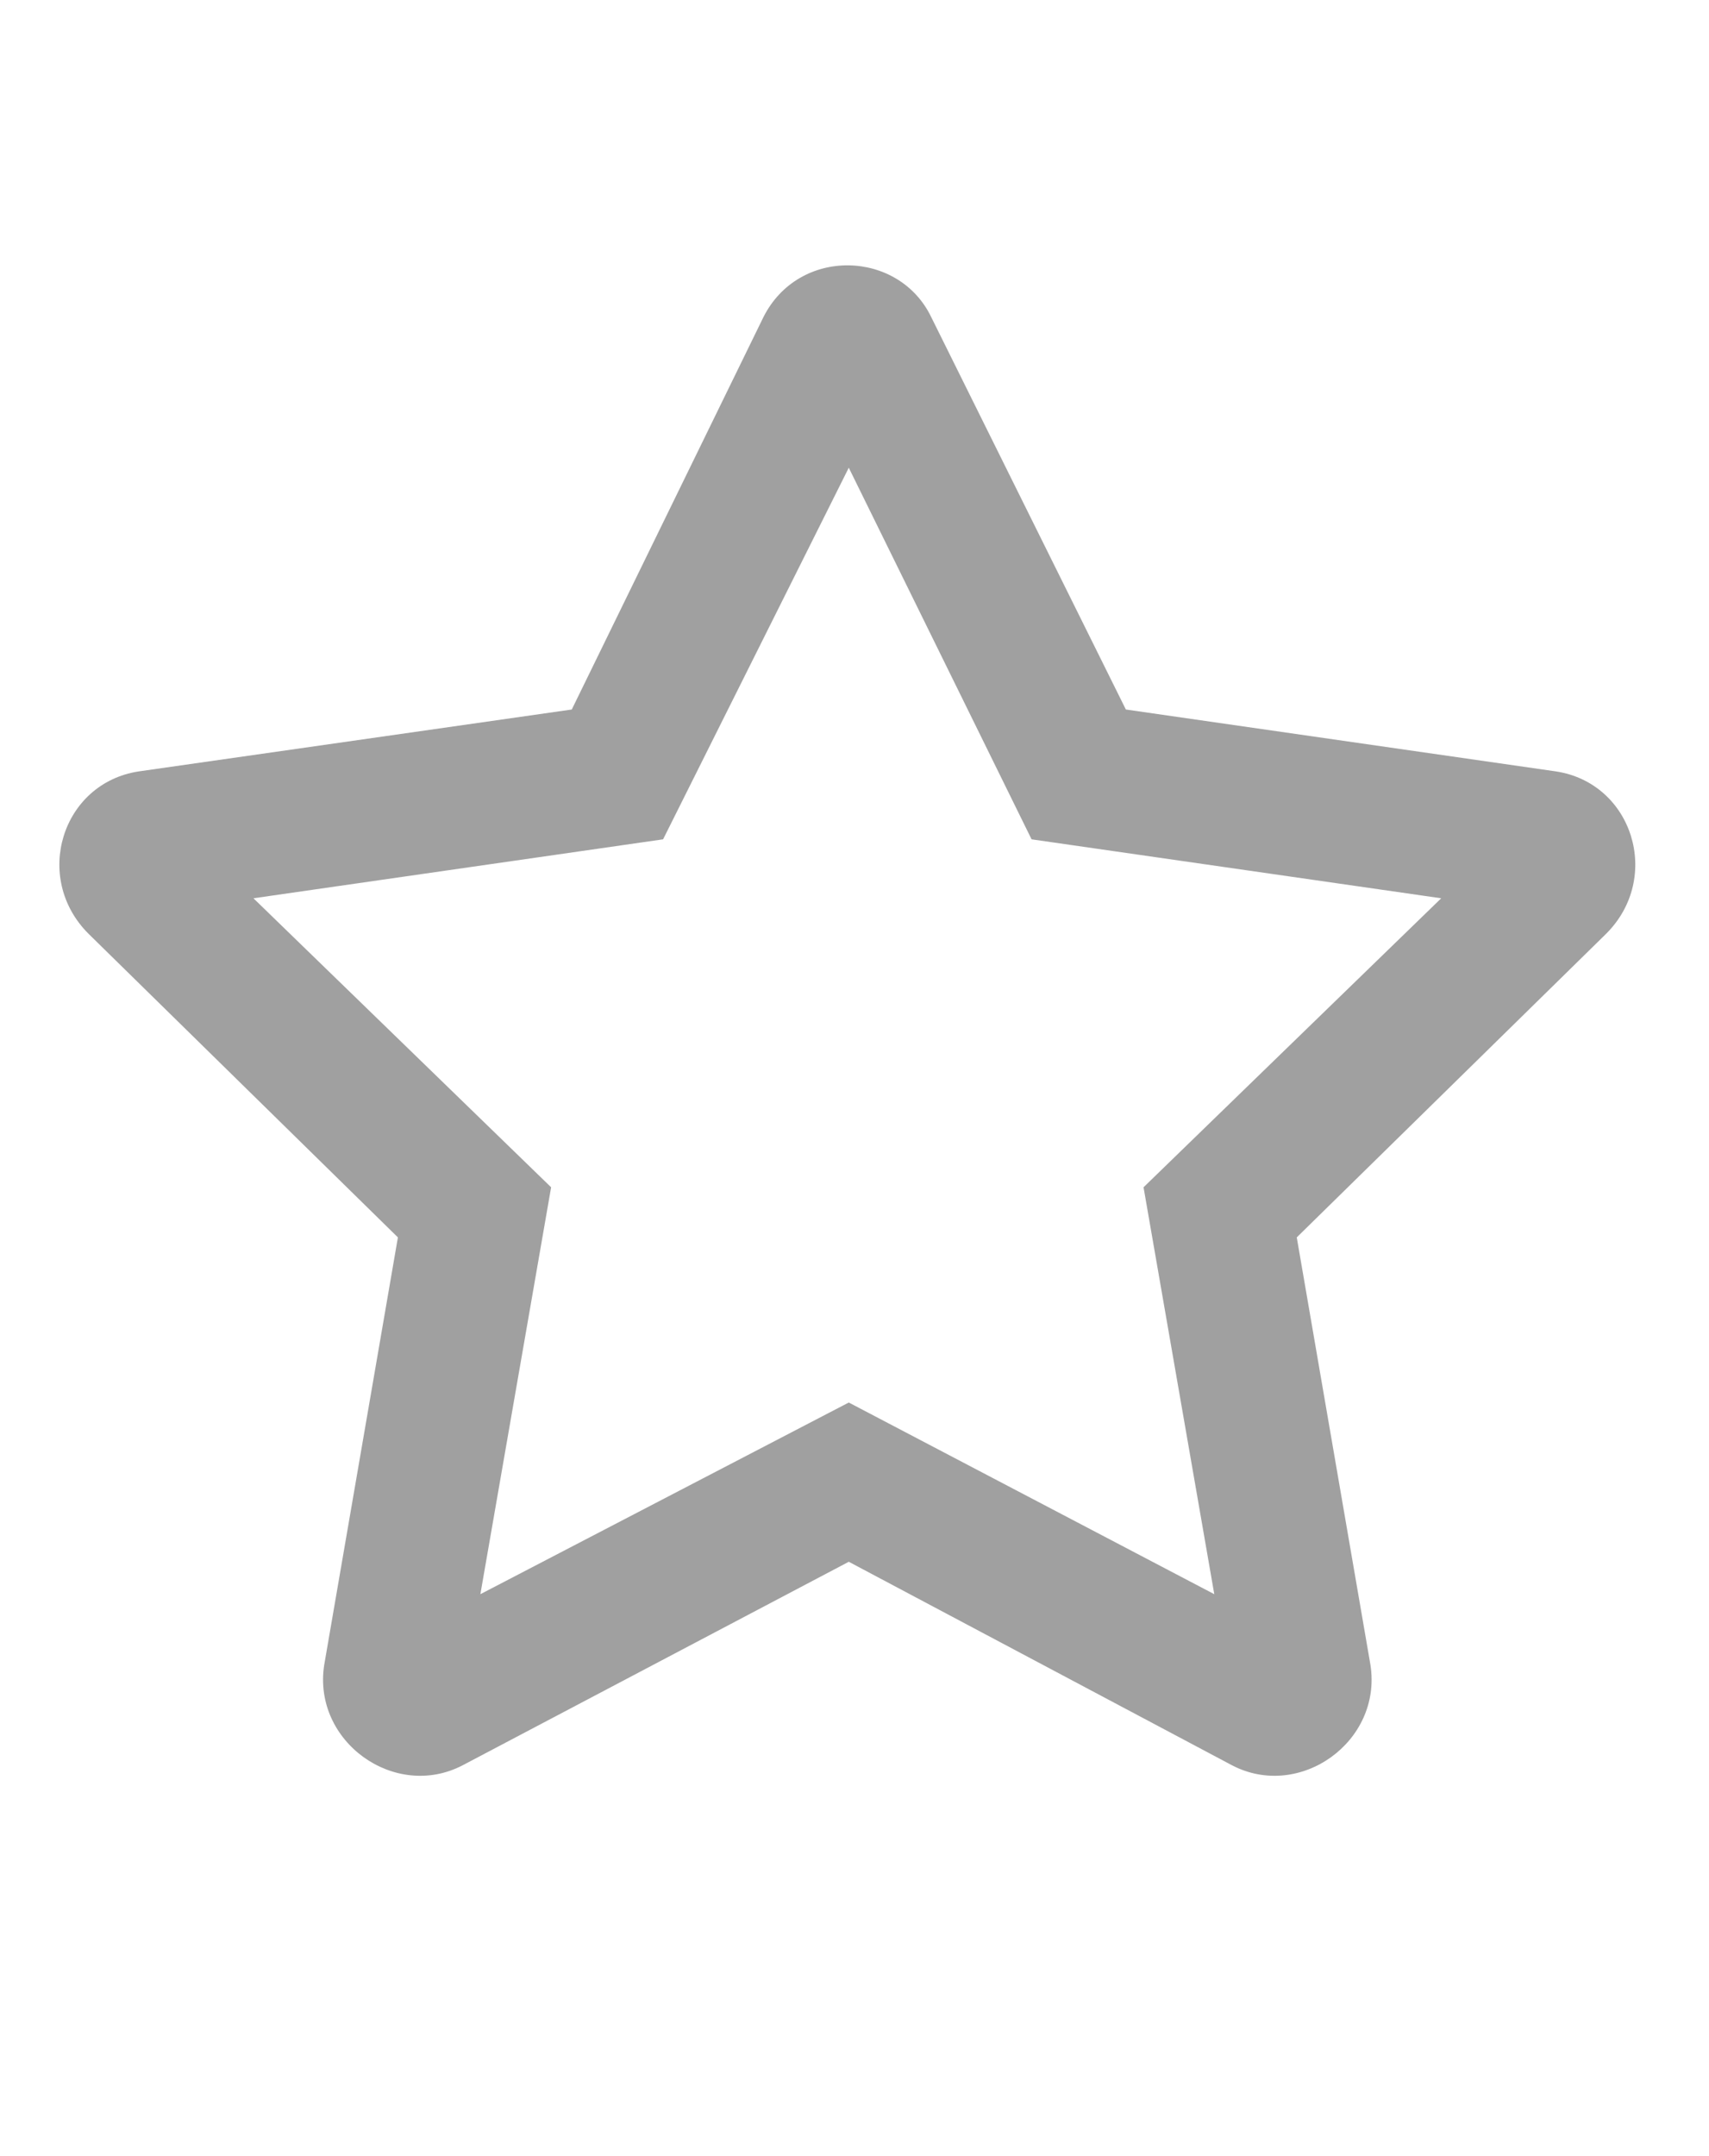 <svg width="23" height="29" viewBox="0 0 23 29" fill="none" xmlns="http://www.w3.org/2000/svg">
<path d="M20.943 10.376C21.974 10.535 22.371 11.804 21.617 12.558L17.452 16.643L18.444 22.395C18.603 23.426 17.492 24.219 16.58 23.743L11.423 21.006L6.227 23.743C5.315 24.219 4.204 23.426 4.363 22.395L5.355 16.643L1.19 12.558C0.436 11.804 0.833 10.535 1.864 10.376L7.695 9.543L10.273 4.268C10.749 3.316 12.098 3.356 12.534 4.268L15.152 9.543L20.943 10.376ZM15.39 15.969L19.396 12.082L13.883 11.289L11.423 6.291L8.924 11.289L3.411 12.082L7.417 15.969L6.465 21.442L11.423 18.864L16.342 21.442L15.39 15.969Z" fill="#A0A0A0"/>
</svg>
